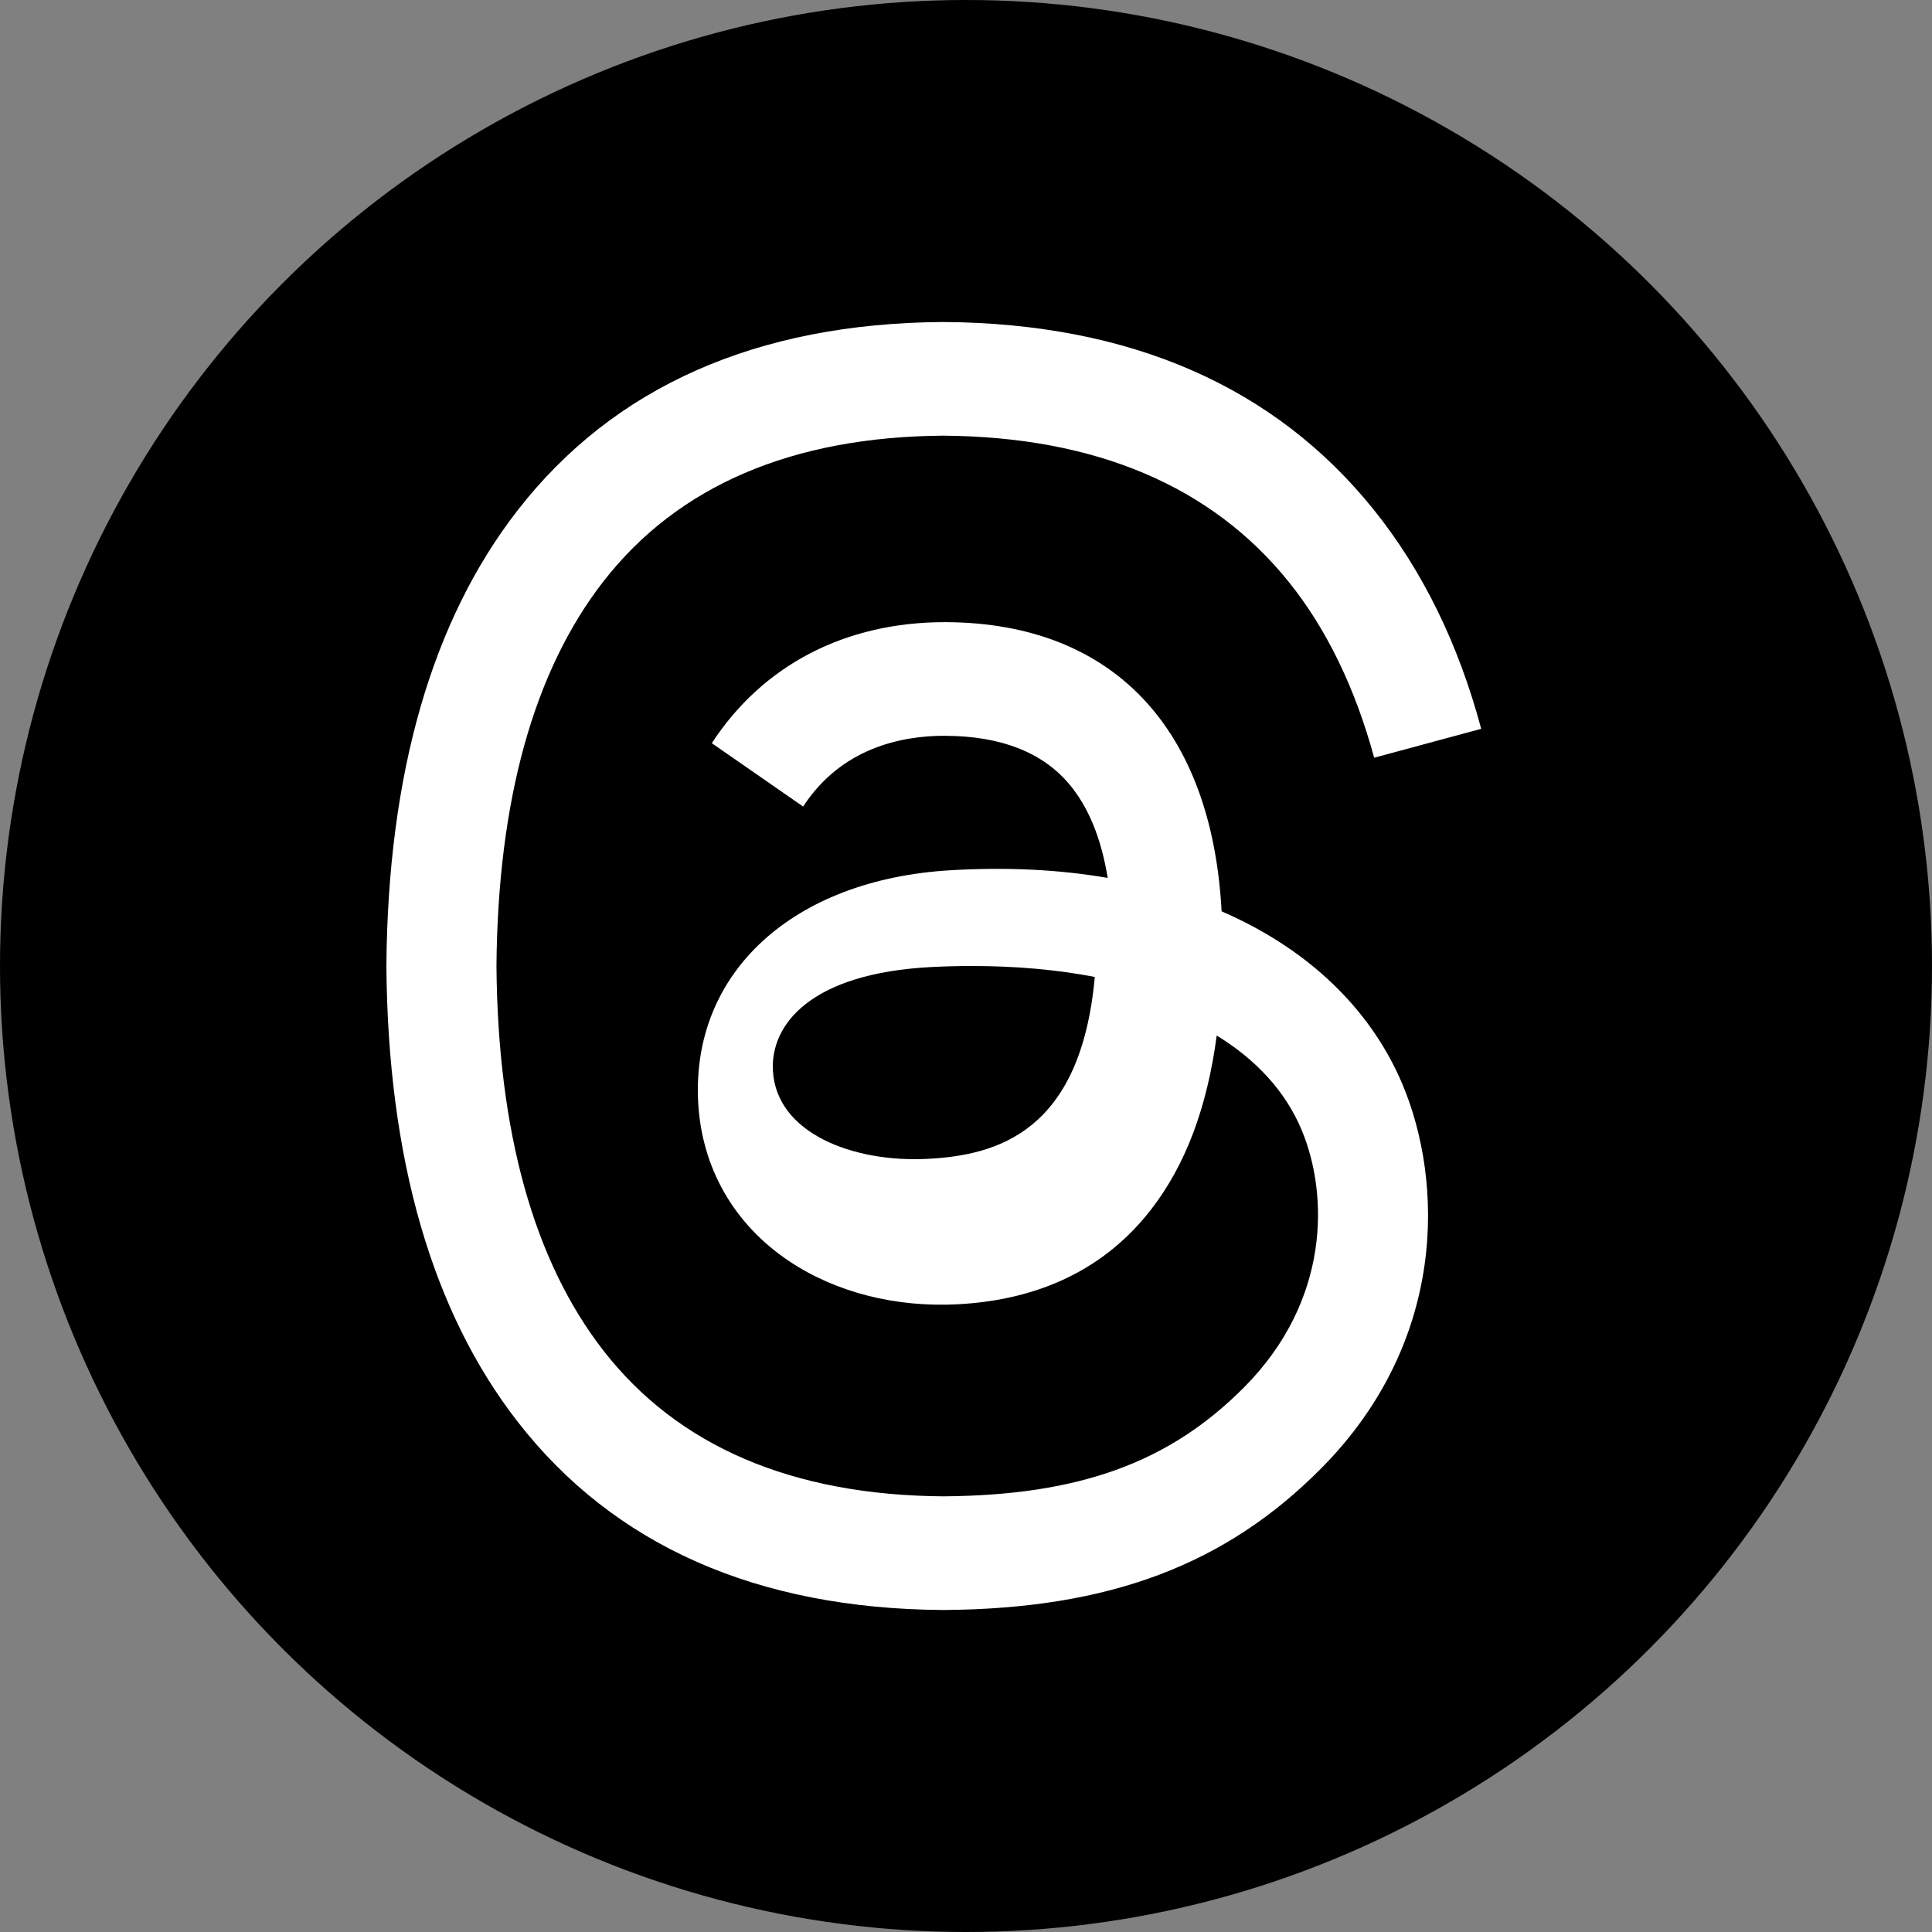 <?xml version="1.0" encoding="UTF-8"?>
<svg width="30px" height="30px" viewBox="0 0 30 30" version="1.1" xmlns="http://www.w3.org/2000/svg" xmlns:xlink="http://www.w3.org/1999/xlink">
  <rect x="0" y="0" width="30" height="30" fill="#808080" stroke="none"/>
  <circle fill="#000000" cx="15" cy="15" r="15"></circle>
  <path d="M19.228,14.27 C19.143,14.228 19.057,14.189 18.969,14.151 C18.817,11.306 17.281,9.678 14.703,9.661 C14.691,9.661 14.679,9.661 14.668,9.661 C13.126,9.661 11.843,10.327 11.053,11.54 L12.471,12.524 C13.061,11.619 13.987,11.425 14.668,11.425 C14.676,11.425 14.684,11.425 14.692,11.426 C15.541,11.431 16.182,11.681 16.596,12.168 C16.898,12.523 17.1,13.013 17.2,13.632 C16.447,13.502 15.633,13.462 14.763,13.513 C12.311,13.656 10.735,15.103 10.841,17.114 C10.895,18.134 11.397,19.011 12.255,19.584 C12.98,20.069 13.914,20.306 14.885,20.252 C16.167,20.181 17.173,19.686 17.874,18.781 C18.407,18.093 18.744,17.202 18.893,16.08 C19.504,16.453 19.957,16.944 20.207,17.535 C20.632,18.538 20.657,20.188 19.328,21.532 C18.163,22.71 16.762,23.22 14.646,23.235 C12.299,23.218 10.524,22.456 9.369,20.971 C8.288,19.58 7.73,17.571 7.709,15 C7.73,12.429 8.288,10.42 9.369,9.029 C10.524,7.544 12.299,6.782 14.646,6.765 C17.011,6.782 18.817,7.548 20.015,9.04 C20.603,9.772 21.046,10.693 21.338,11.766 L23,11.317 C22.646,9.996 22.089,8.858 21.331,7.914 C19.794,6.001 17.547,5.02 14.652,5 L14.64,5 C11.751,5.02 9.529,6.004 8.037,7.925 C6.708,9.634 6.023,12.012 6,14.993 L6,15 L6,15.007 C6.023,17.988 6.708,20.366 8.037,22.075 C9.529,23.996 11.751,24.98 14.64,25 L14.652,25 C17.221,24.982 19.032,24.301 20.523,22.793 C22.475,20.819 22.416,18.346 21.773,16.827 C21.311,15.738 20.432,14.854 19.228,14.27 Z" fill="#FFFFFF"></path>
  <path d="M14.393,17.995 C13.249,18.052 12.061,17.6 12.002,16.631 C11.959,15.913 12.582,15.112 14.463,15.016 C14.678,15.005 14.889,15 15.097,15 C15.78,15 16.419,15.058 17,15.17 C16.783,17.554 15.512,17.941 14.393,17.995 Z" fill="#000000"></path>
</svg>
